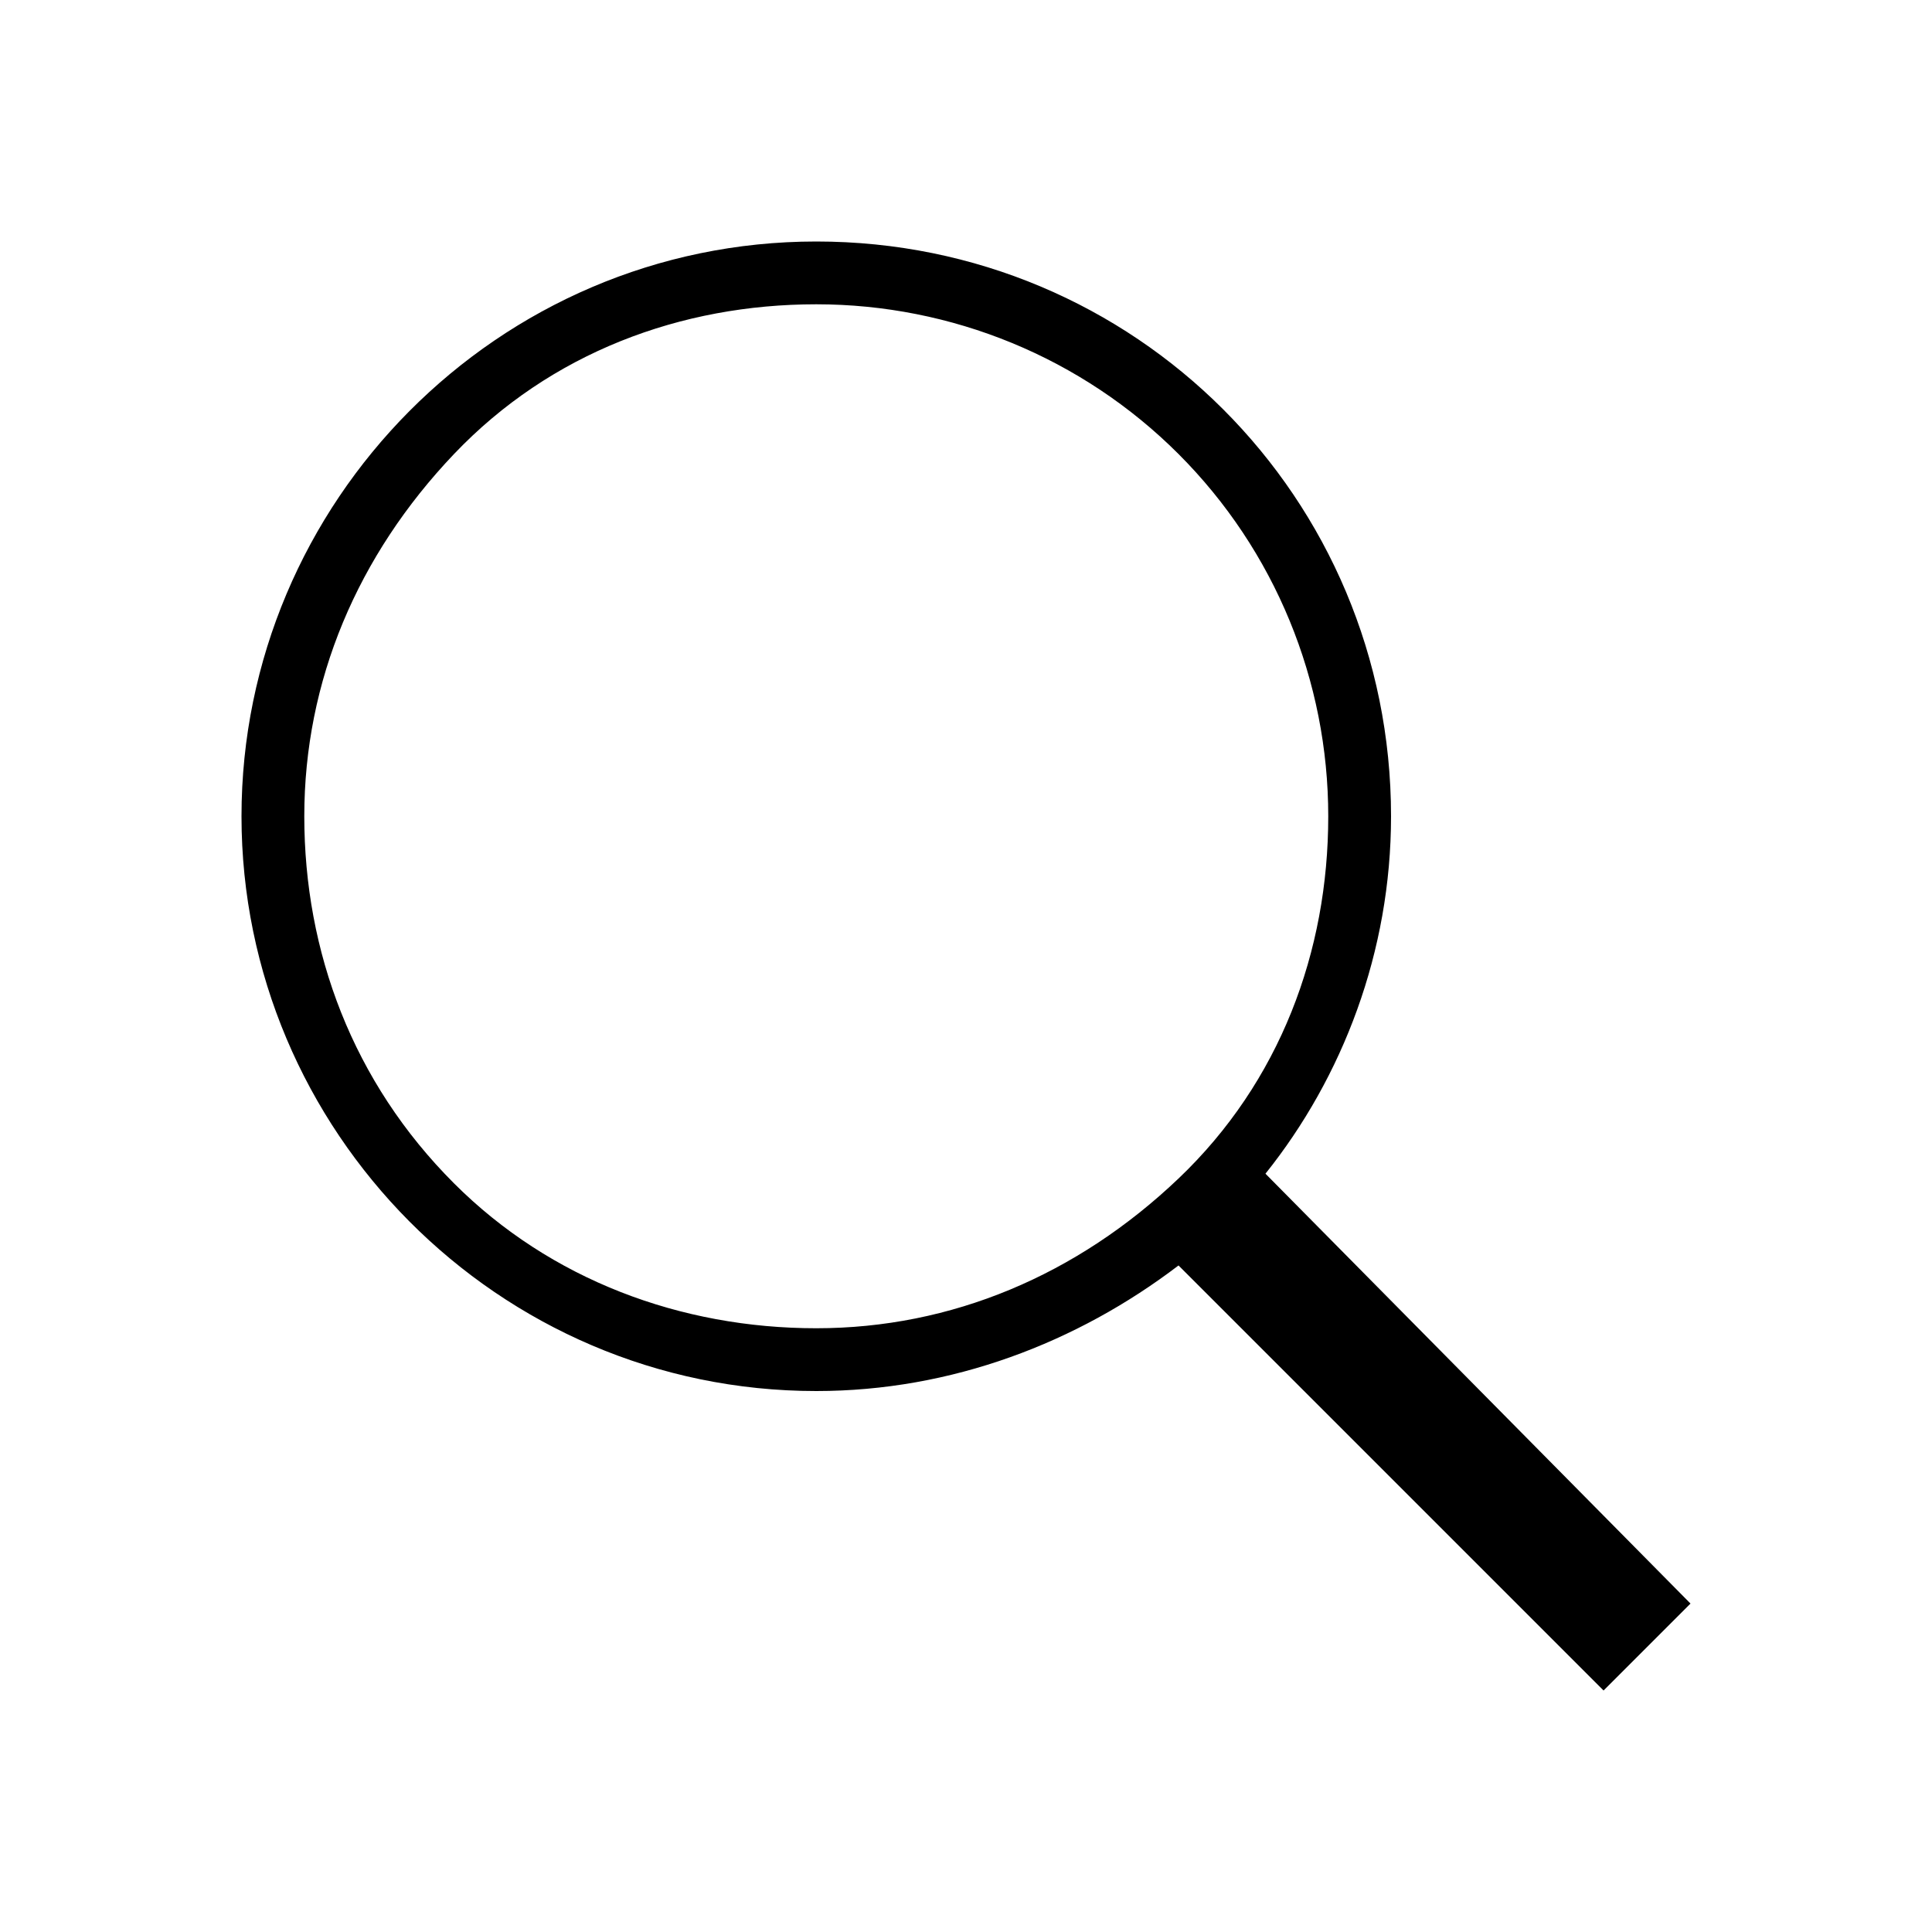 <?xml version="1.0"?><svg fill="currentColor" xmlns="http://www.w3.org/2000/svg" width="40" height="40" viewBox="0 0 40 40"><path d="m35 33.2l-1.8 1.8-8.8-8.8c-2.1 1.6-4.7 2.6-7.5 2.6-6.6 0-11.9-5.4-11.9-11.9s5.3-11.9 11.9-11.9 11.9 5.3 11.9 11.9c0 2.8-1 5.4-2.6 7.4z m-25.6-8.7c2 2 4.7 3 7.5 3s5.4-1.1 7.5-3.1 3.1-4.7 3.1-7.5-1.1-5.5-3.1-7.5-4.7-3.1-7.5-3.1-5.5 1-7.5 3.1-3.1 4.7-3.1 7.5 1 5.5 3.1 7.6z"></path></svg>
